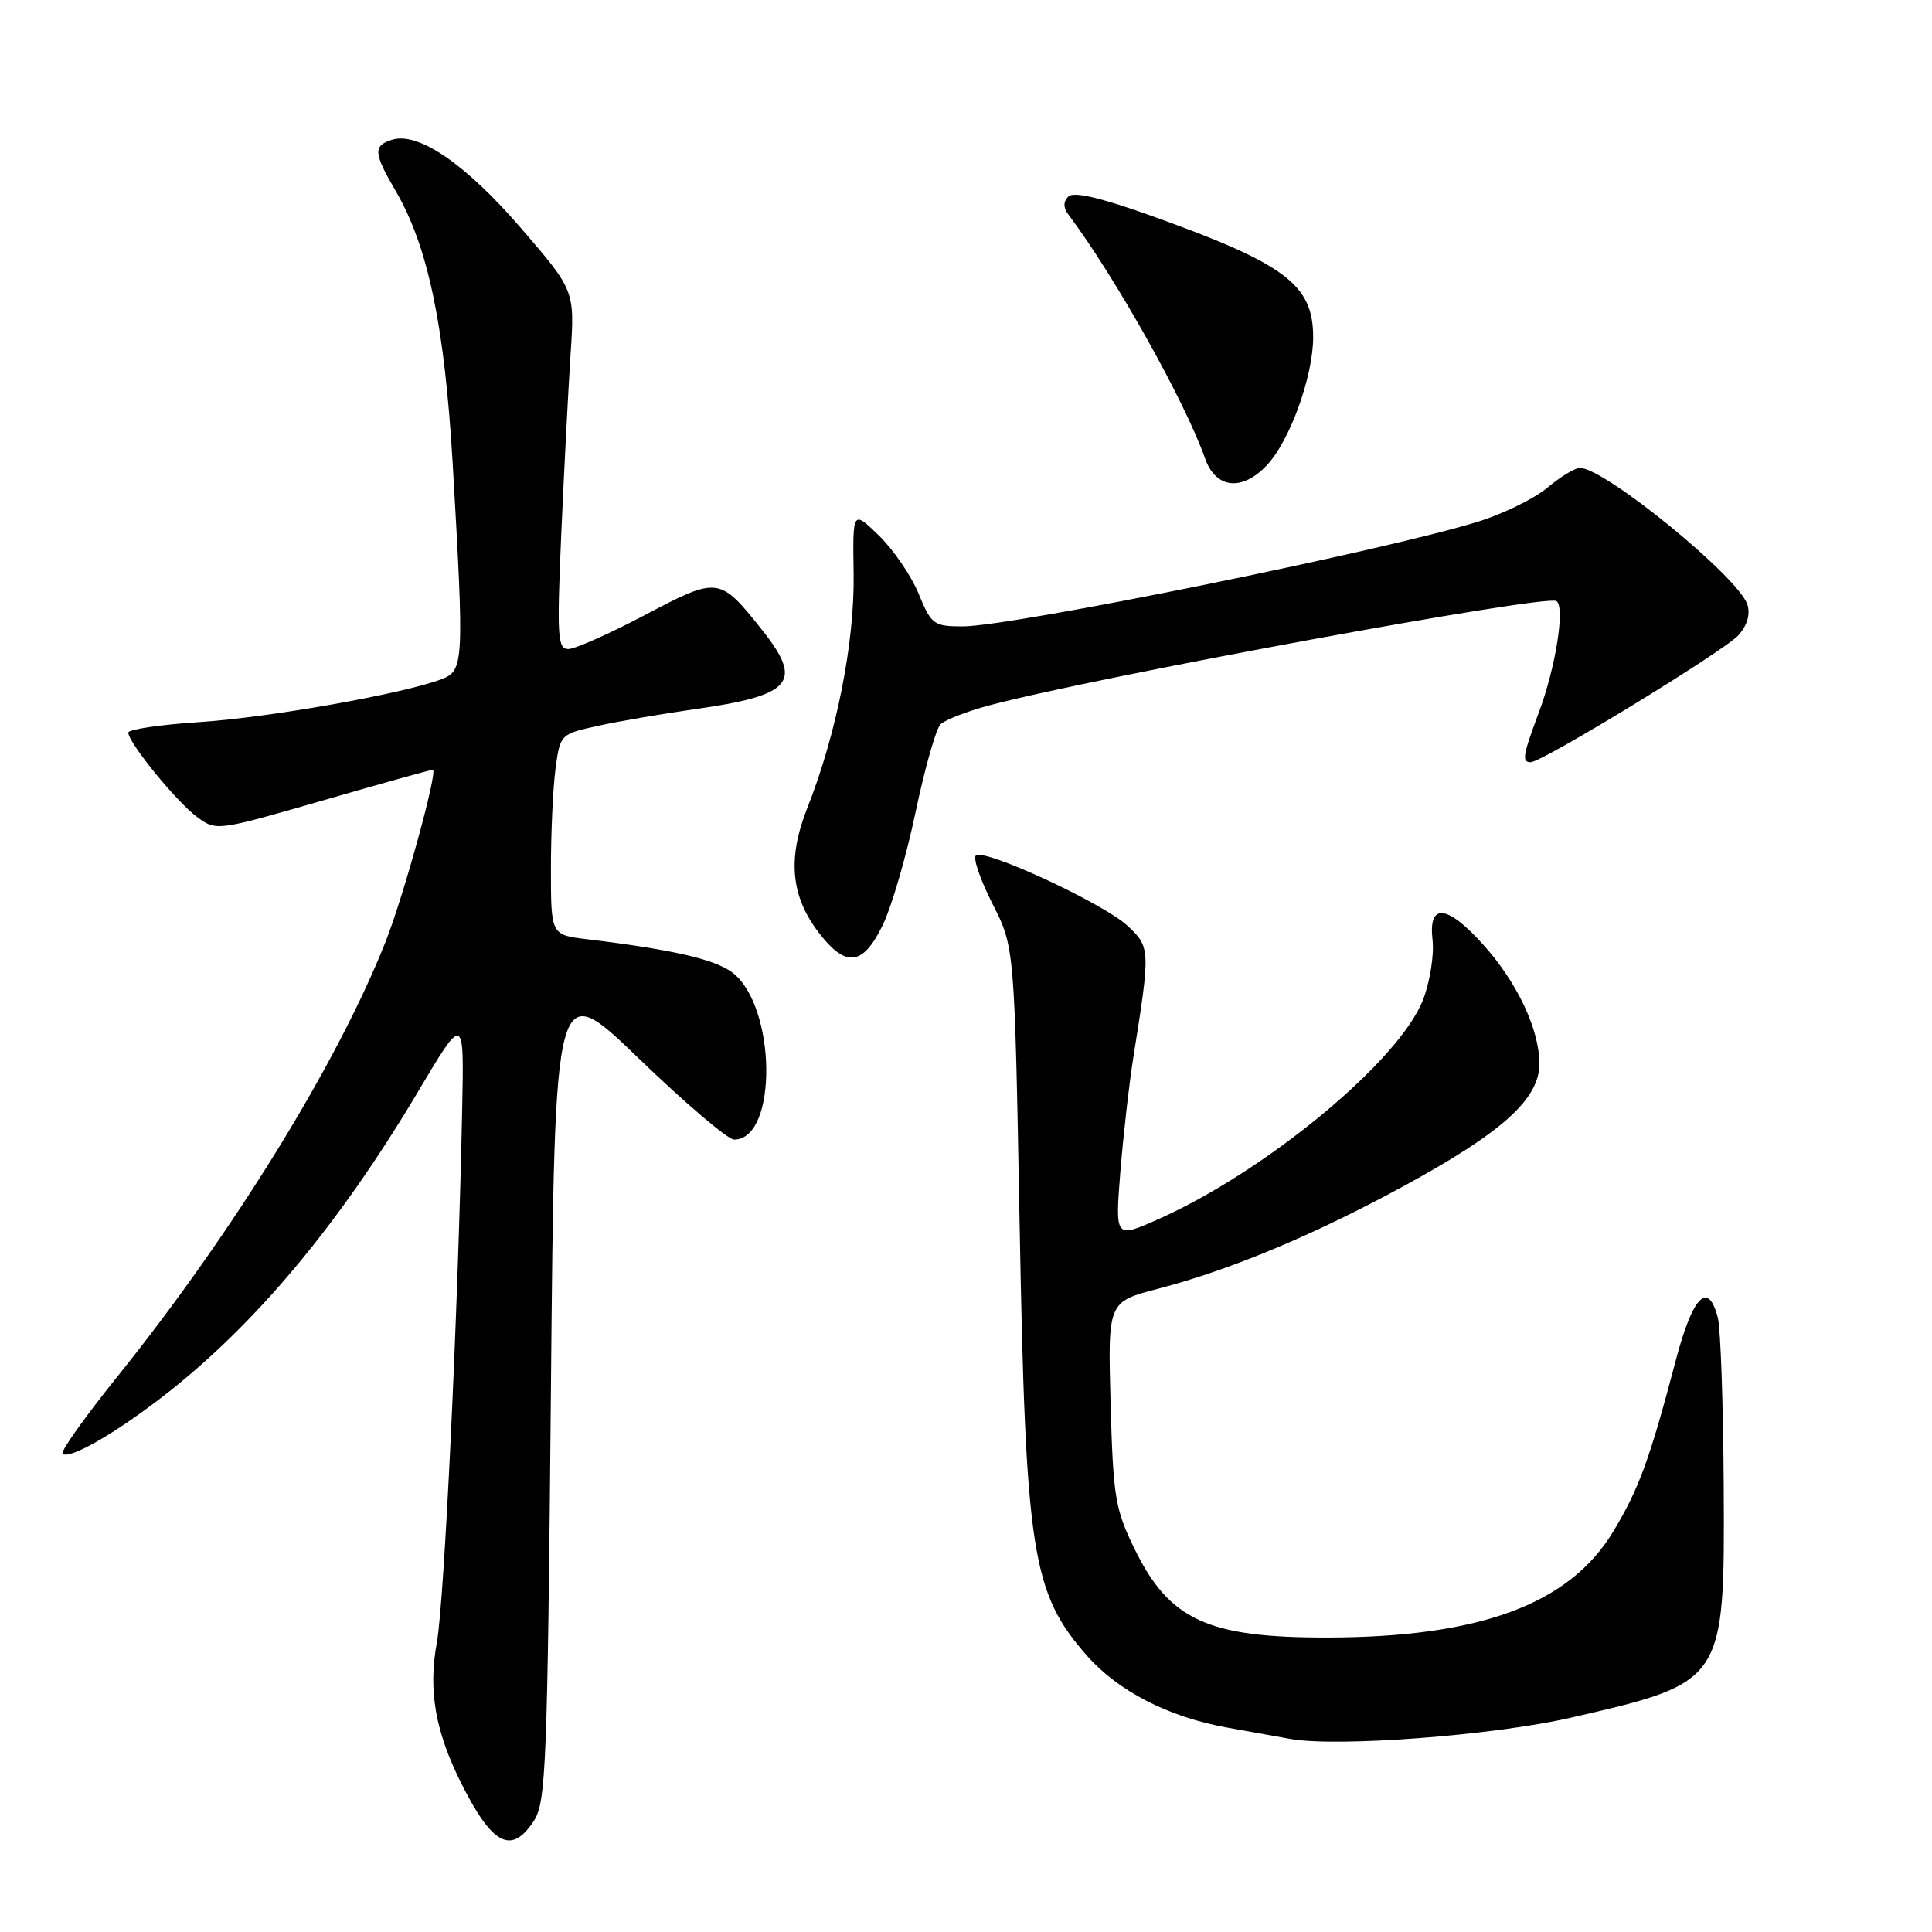 <?xml version="1.0" encoding="UTF-8" standalone="no"?>
<!DOCTYPE svg PUBLIC "-//W3C//DTD SVG 1.1//EN" "http://www.w3.org/Graphics/SVG/1.1/DTD/svg11.dtd" >
<svg xmlns="http://www.w3.org/2000/svg" xmlns:xlink="http://www.w3.org/1999/xlink" version="1.1" viewBox="0 0 256 256">
 <g >
 <path fill="currentColor"
d=" M 70.73 241.29 C 72.35 238.81 72.54 234.07 73.00 184.04 C 73.50 129.50 73.50 129.50 84.64 140.25 C 90.77 146.16 96.45 151.00 97.27 151.00 C 103.11 151.00 102.89 133.21 96.99 128.83 C 94.64 127.09 89.03 125.81 77.75 124.45 C 73.00 123.88 73.00 123.88 73.00 115.08 C 73.00 110.24 73.28 104.25 73.62 101.77 C 74.23 97.29 74.26 97.26 79.37 96.15 C 82.19 95.54 87.88 94.56 92.00 93.98 C 105.02 92.14 106.49 90.41 100.97 83.46 C 95.35 76.39 95.17 76.37 85.50 81.47 C 80.78 83.96 76.19 86.00 75.31 86.00 C 73.88 86.00 73.78 84.36 74.37 70.75 C 74.74 62.36 75.30 51.67 75.60 47.00 C 76.16 38.50 76.16 38.50 69.06 30.26 C 61.73 21.75 55.42 17.42 51.94 18.52 C 49.42 19.32 49.49 20.27 52.44 25.32 C 56.72 32.66 58.92 43.20 59.99 61.53 C 61.52 87.94 61.47 88.87 58.47 90.01 C 53.41 91.93 35.67 95.08 26.44 95.68 C 21.25 96.02 17.00 96.65 17.00 97.07 C 17.00 98.40 23.37 106.22 26.08 108.23 C 28.66 110.14 28.69 110.13 42.76 106.07 C 50.50 103.83 57.07 102.00 57.35 102.00 C 58.08 102.00 53.53 118.59 51.12 124.71 C 44.75 140.84 30.86 163.37 15.49 182.48 C 11.24 187.77 8.00 192.33 8.29 192.62 C 9.11 193.44 14.93 190.15 21.31 185.25 C 33.53 175.87 44.77 162.49 55.29 144.82 C 61.50 134.37 61.50 134.37 61.24 146.94 C 60.70 173.98 58.87 212.31 57.88 217.67 C 56.72 223.99 57.67 229.43 61.16 236.38 C 65.25 244.51 67.77 245.80 70.73 241.29 Z  M 208.16 227.60 C 228.57 222.90 228.53 222.96 228.40 196.93 C 228.34 186.13 227.99 176.11 227.63 174.65 C 226.36 169.62 224.30 171.69 222.05 180.25 C 218.58 193.43 217.15 197.34 213.72 203.00 C 207.92 212.57 196.08 216.95 175.90 216.98 C 160.02 217.01 154.95 214.68 150.33 205.23 C 147.77 200.00 147.50 198.37 147.16 186.01 C 146.79 172.50 146.79 172.50 153.44 170.77 C 163.08 168.25 174.04 163.67 185.95 157.19 C 199.11 150.03 204.01 145.60 203.98 140.90 C 203.95 136.33 201.00 130.11 196.48 125.11 C 191.71 119.83 189.24 119.62 189.82 124.55 C 190.04 126.51 189.49 130.05 188.58 132.42 C 185.49 140.53 167.70 155.26 153.35 161.61 C 147.76 164.08 147.76 164.08 148.45 155.29 C 148.84 150.46 149.62 143.57 150.19 140.00 C 152.45 125.83 152.43 125.48 149.40 122.67 C 146.18 119.68 130.32 112.34 129.30 113.37 C 128.92 113.75 129.92 116.63 131.52 119.78 C 134.43 125.50 134.43 125.50 135.10 162.00 C 135.90 205.85 136.71 211.04 144.03 219.39 C 148.15 224.07 154.81 227.50 162.53 228.90 C 165.81 229.49 169.62 230.18 171.00 230.42 C 177.20 231.53 197.94 229.95 208.16 227.60 Z  M 116.97 122.57 C 118.15 120.13 120.11 113.39 121.32 107.60 C 122.54 101.81 124.02 96.58 124.62 95.98 C 125.21 95.39 128.13 94.25 131.10 93.46 C 145.18 89.71 204.79 78.75 206.23 79.64 C 207.42 80.38 206.14 88.46 203.87 94.50 C 201.78 100.09 201.63 101.00 202.82 101.00 C 204.34 101.00 228.48 86.25 230.34 84.18 C 231.51 82.88 231.95 81.41 231.54 80.12 C 230.38 76.47 212.65 62.00 209.34 62.00 C 208.69 62.00 206.76 63.18 205.05 64.61 C 203.34 66.05 199.20 68.08 195.86 69.12 C 183.48 72.97 134.10 83.00 127.54 83.00 C 123.72 82.99 123.40 82.76 121.72 78.66 C 120.74 76.28 118.37 72.82 116.46 70.96 C 112.98 67.59 112.98 67.59 113.11 76.04 C 113.25 85.09 110.85 97.26 106.98 107.04 C 104.33 113.73 104.78 118.71 108.46 123.54 C 112.07 128.27 114.33 128.01 116.97 122.57 Z  M 167.87 61.64 C 170.92 58.40 174.00 49.86 174.00 44.68 C 174.00 37.68 170.33 34.95 152.32 28.51 C 145.73 26.16 142.24 25.36 141.56 26.04 C 140.89 26.71 140.88 27.50 141.52 28.36 C 147.76 36.68 156.99 53.14 159.68 60.75 C 161.09 64.76 164.58 65.14 167.87 61.64 Z "/>
</g>
</svg>